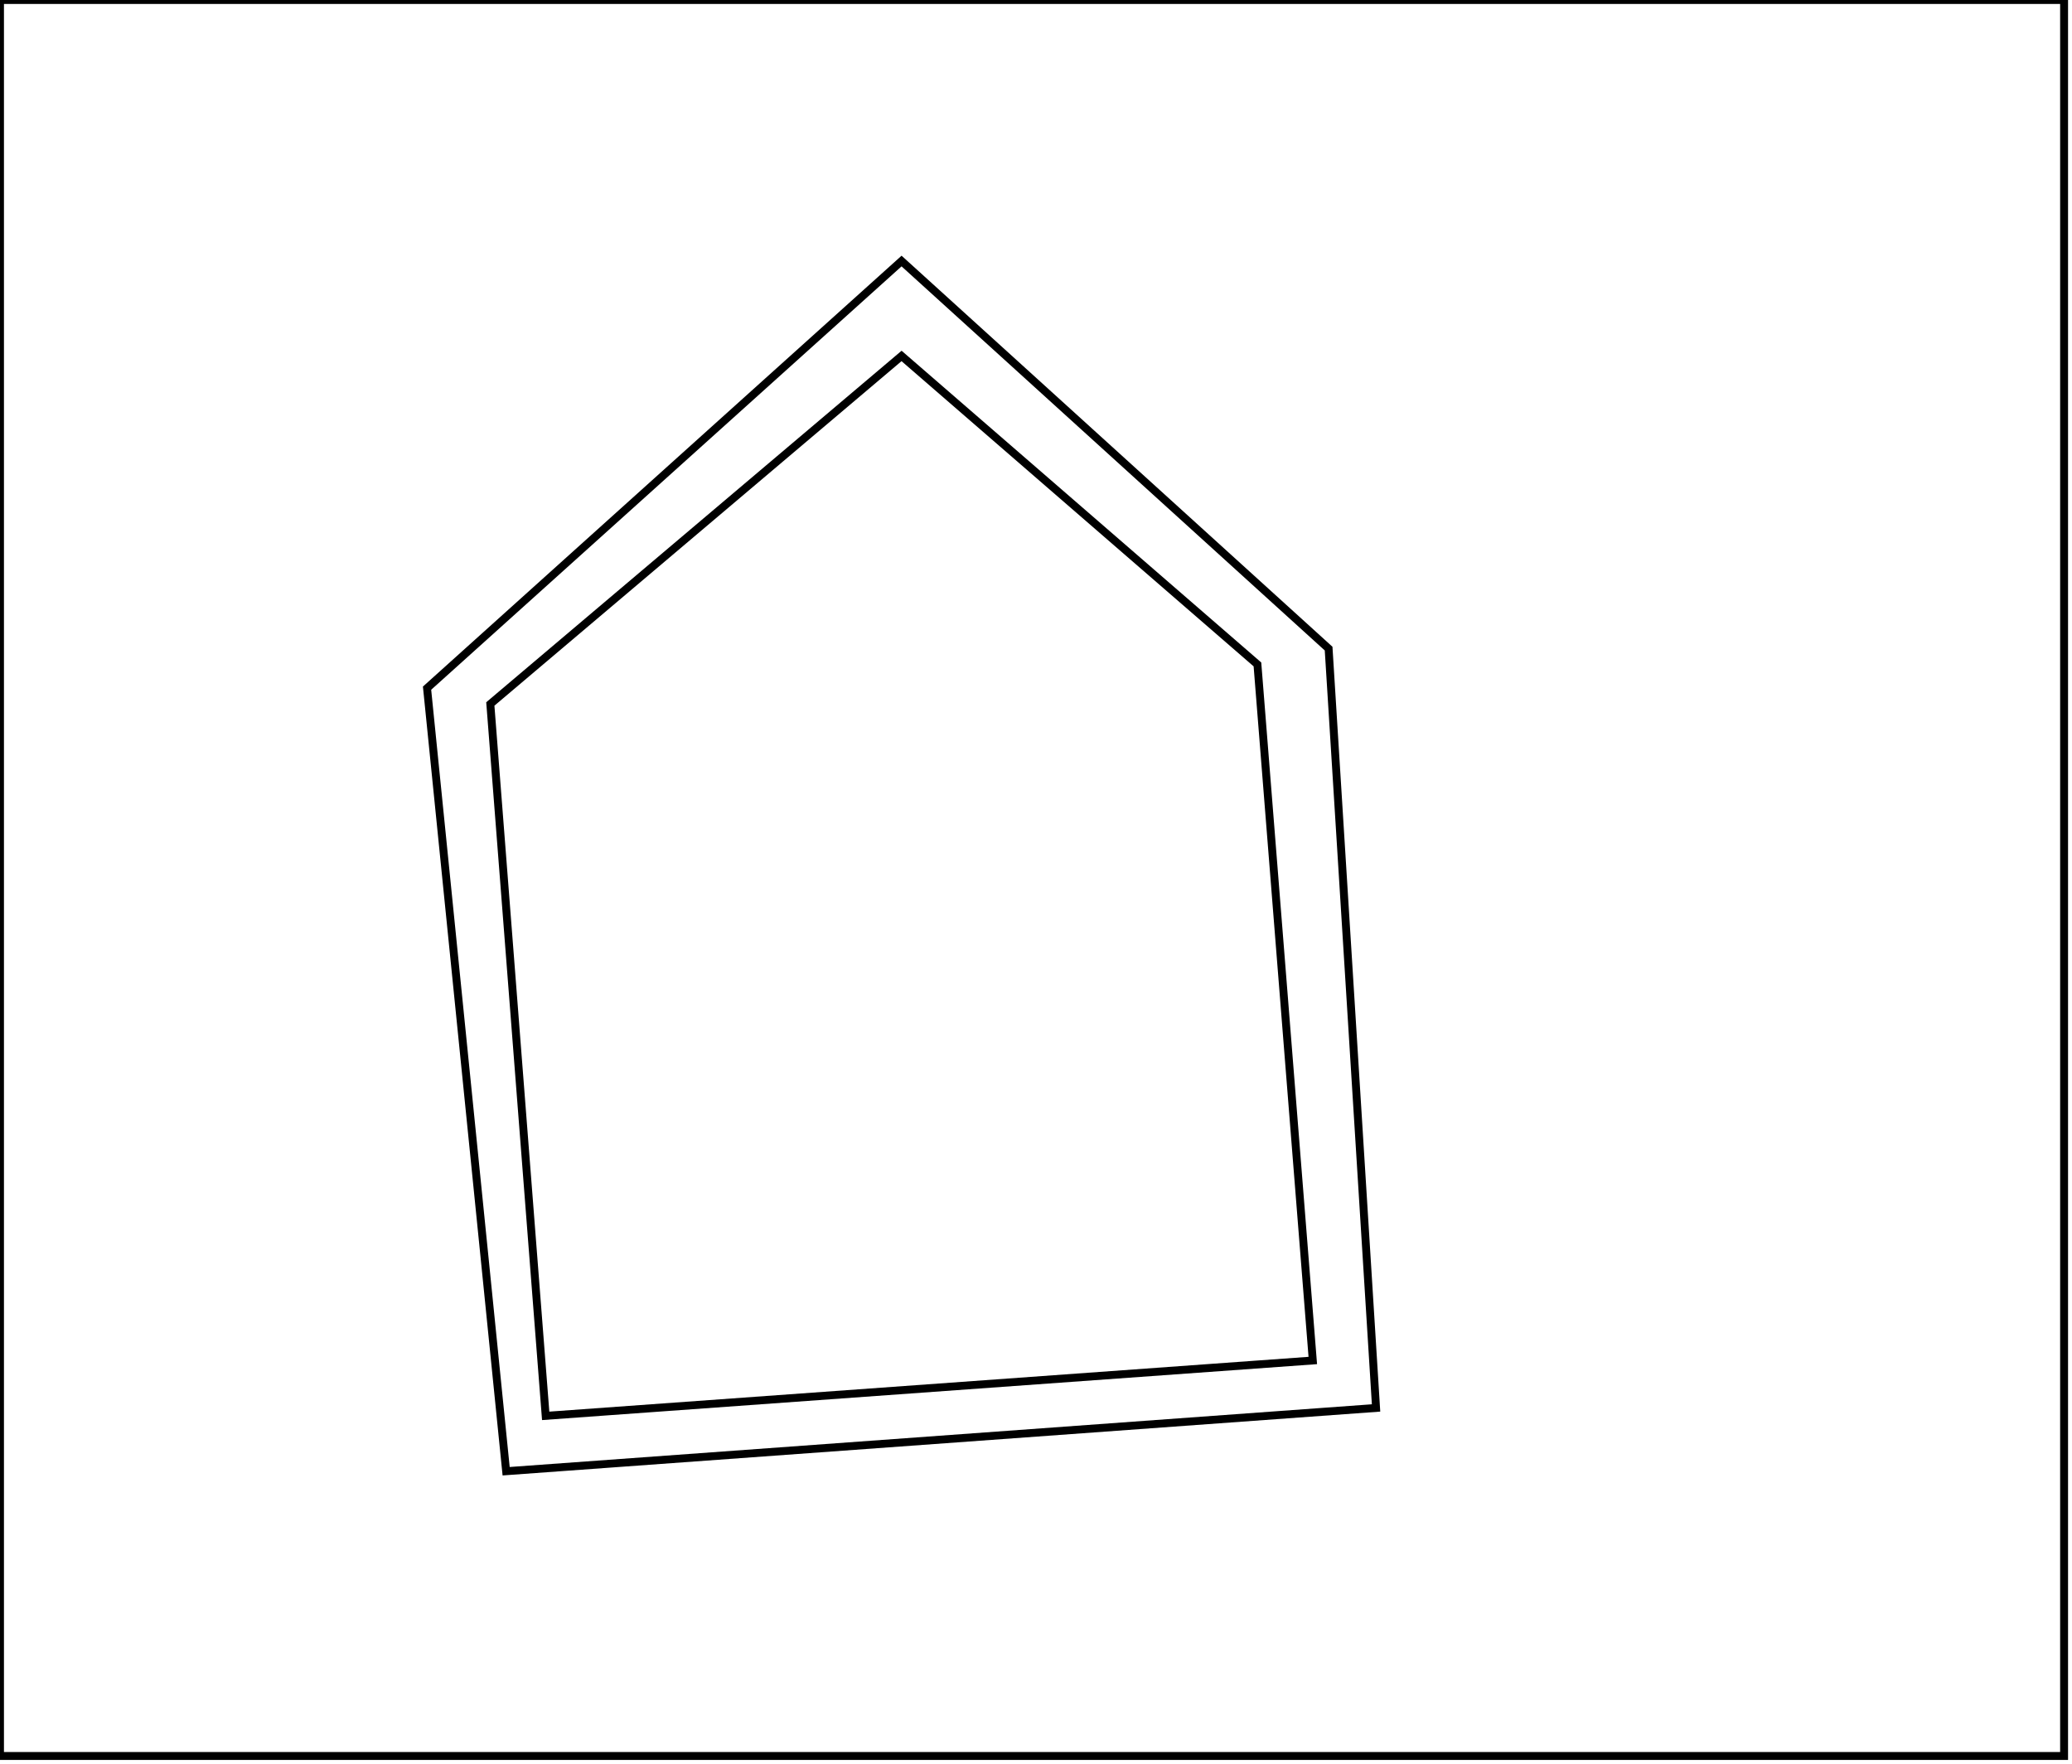 <?xml version="1.0" encoding="utf-8" ?>
<svg baseProfile="full" height="223" version="1.1" width="262" xmlns="http://www.w3.org/2000/svg" xmlns:ev="http://www.w3.org/2001/xml-events" xmlns:xlink="http://www.w3.org/1999/xlink"><defs /><rect fill="white" height="223" width="262" x="0" y="0" /><path d="M 114,45 L 62,89 L 69,179 L 166,172 L 159,84 Z" fill="none" stroke="black" stroke-width="1" /><path d="M 114,33 L 168,82 L 174,178 L 64,186 L 54,87 Z" fill="none" stroke="black" stroke-width="1" /><path d="M 0,0 L 0,222 L 261,222 L 261,0 Z" fill="none" stroke="black" stroke-width="1" /></svg>